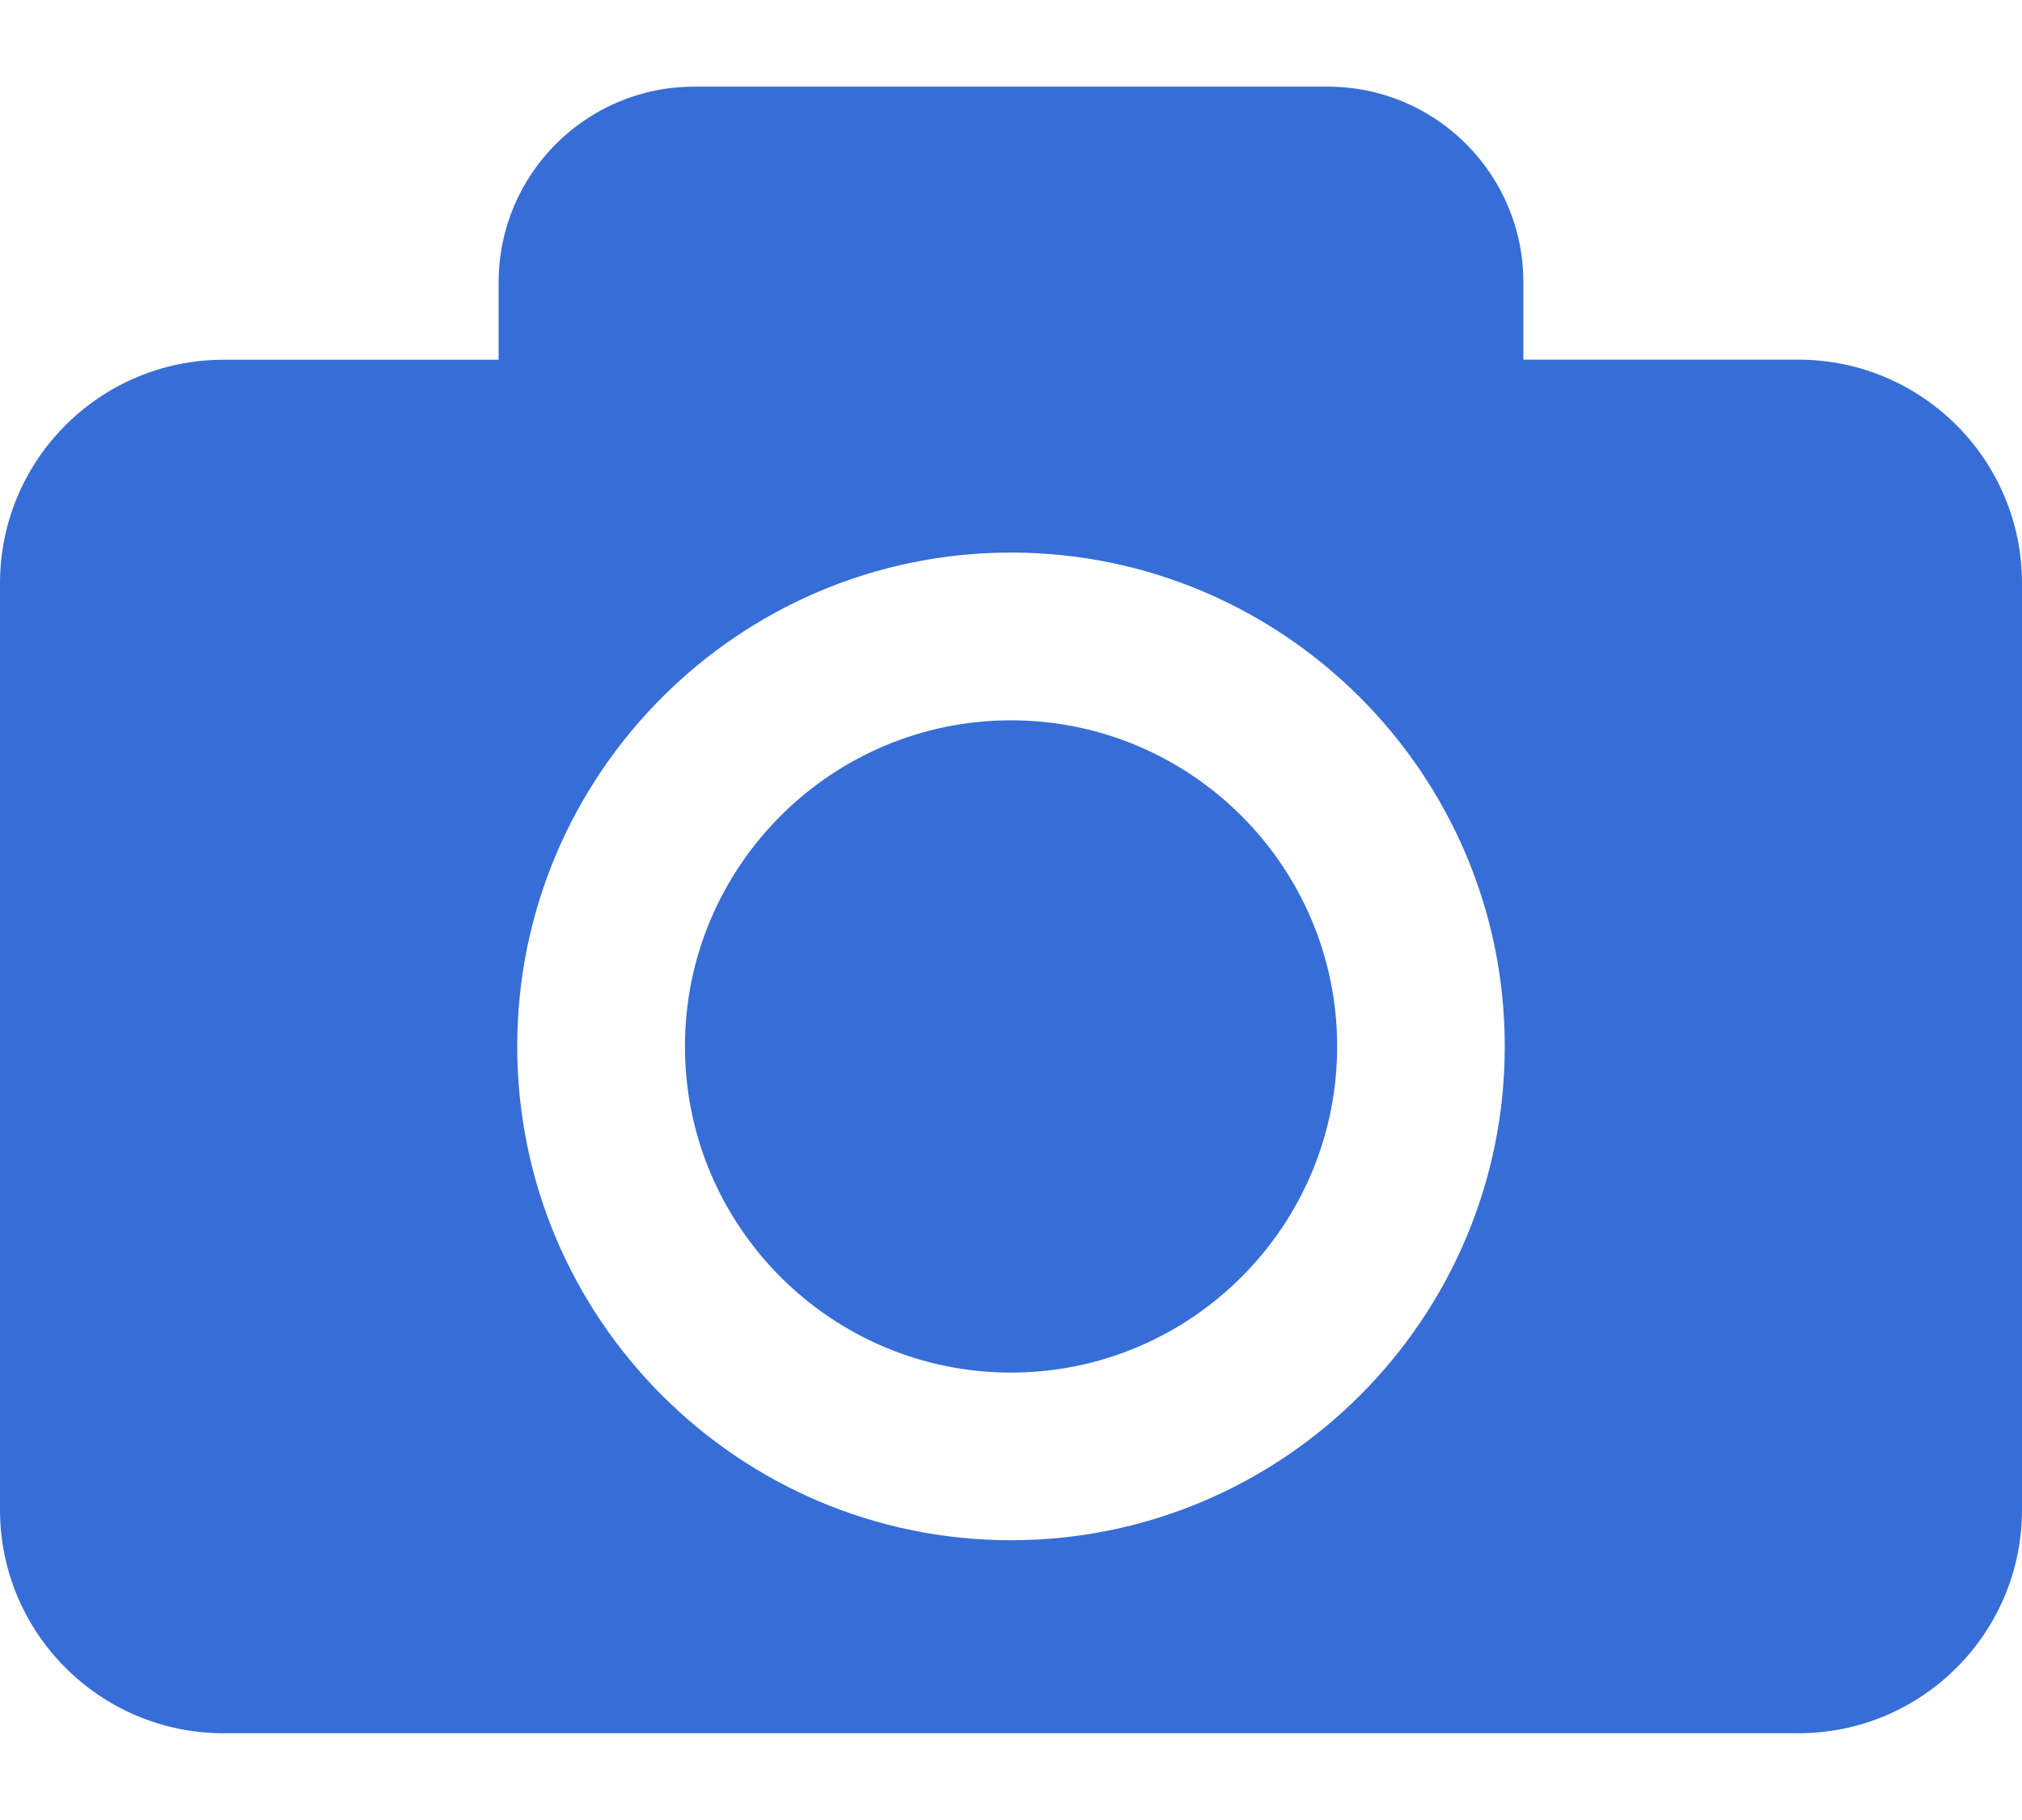<svg
    xmlns="http://www.w3.org/2000/svg"
    viewBox="0 0 20 18"
    id="vector">
    <path
        id="path"
        d="M 13.226 10.349 C 13.226 12.128 11.779 13.575 10 13.575 C 8.221 13.575 6.775 12.128 6.775 10.349 C 6.775 8.571 8.221 7.124 10 7.124 C 11.779 7.124 13.226 8.571 13.226 10.349 Z M 20 5.769 L 20 14.931 C 20 16.152 19.01 17.142 17.788 17.142 L 2.212 17.142 C 0.99 17.142 0 16.152 0 14.931 L 0 5.769 C 0 4.548 0.99 3.558 2.212 3.558 L 4.932 3.558 L 4.932 2.792 C 4.932 1.724 5.798 0.857 6.867 0.857 L 13.133 0.857 C 14.203 0.857 15.068 1.724 15.068 2.792 L 15.068 3.557 L 17.788 3.557 C 19.01 3.558 20 4.548 20 5.769 Z M 14.884 10.349 C 14.884 7.656 12.693 5.465 10 5.465 C 7.308 5.465 5.116 7.656 5.116 10.349 C 5.116 13.042 7.308 15.233 10 15.233 C 12.693 15.233 14.884 13.042 14.884 10.349 Z"
        fill="#376dd6"/>
</svg>
